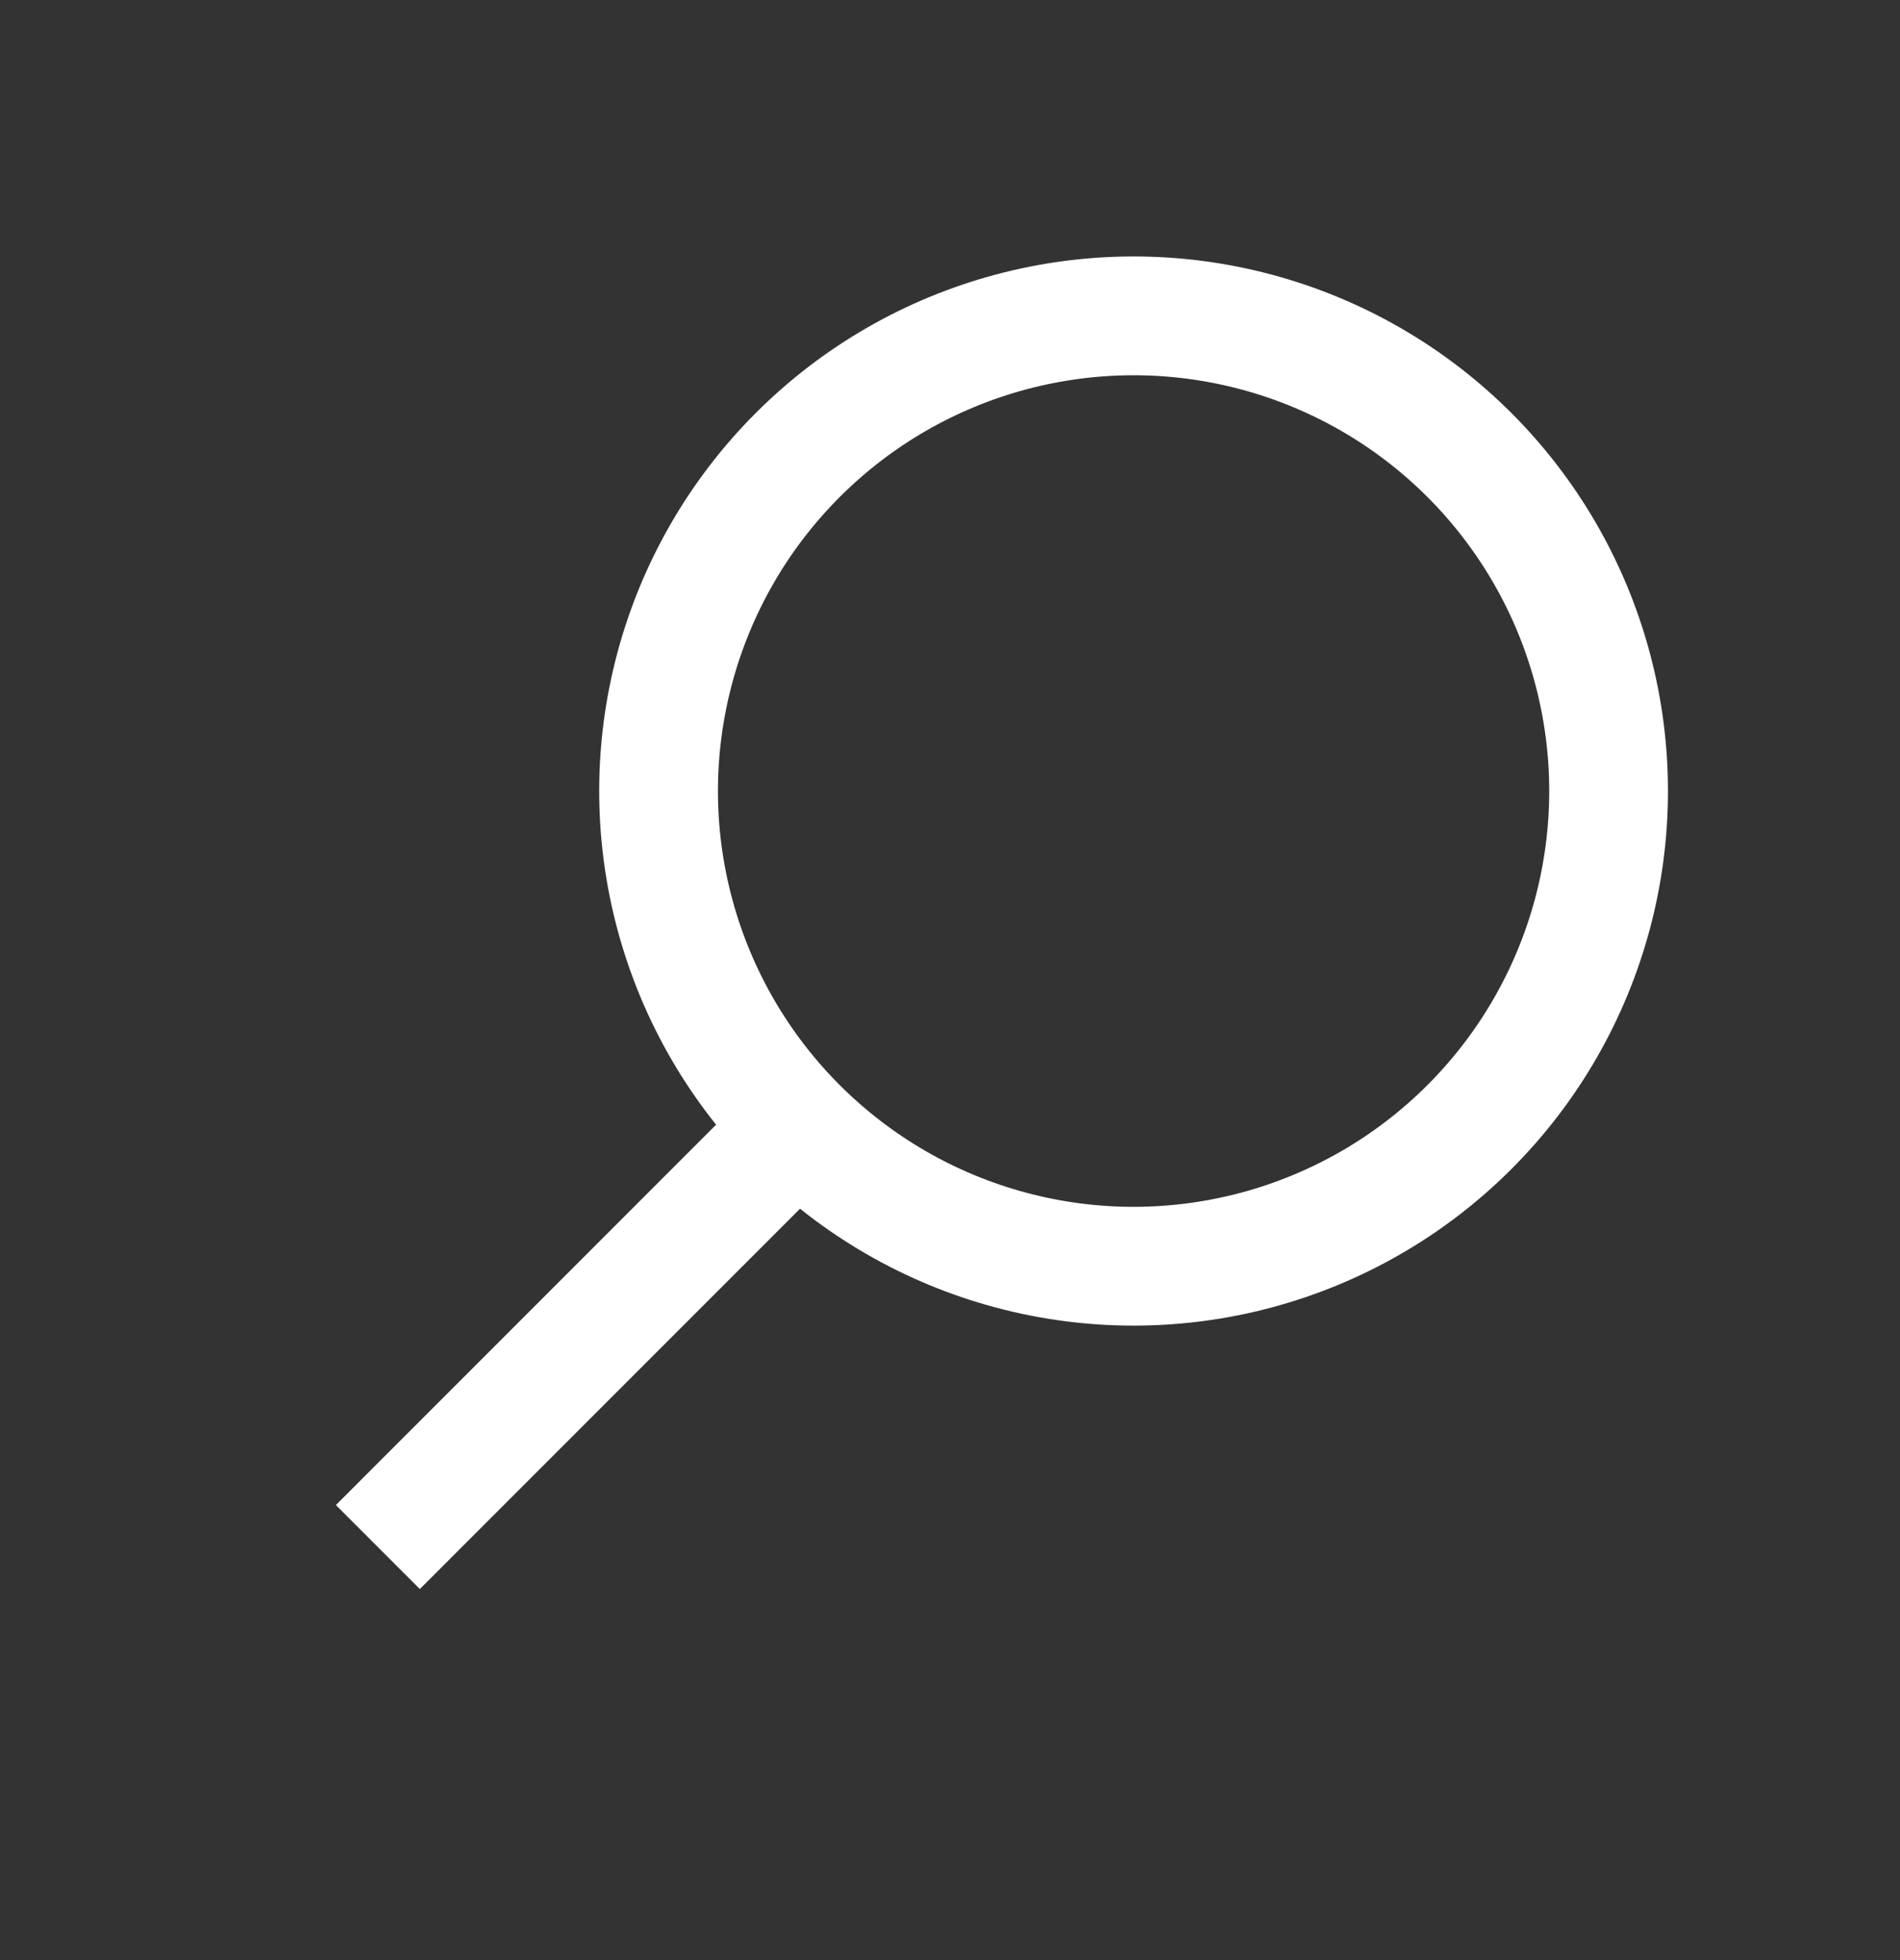 <svg width="32" height="33" viewBox="0 0 32 33" fill="none" xmlns="http://www.w3.org/2000/svg">
<rect x="0" y="0" width="32" height="33" fill="#333333" stroke="none"/>
<circle cx="19.092" cy="13.318" r="8" transform="rotate(45 19.092 13.318)" stroke="white" stroke-width="2"/>
<rect x="12.728" y="18.268" width="2" height="10" transform="rotate(45 12.728 18.268)" fill="white"/>
</svg>
